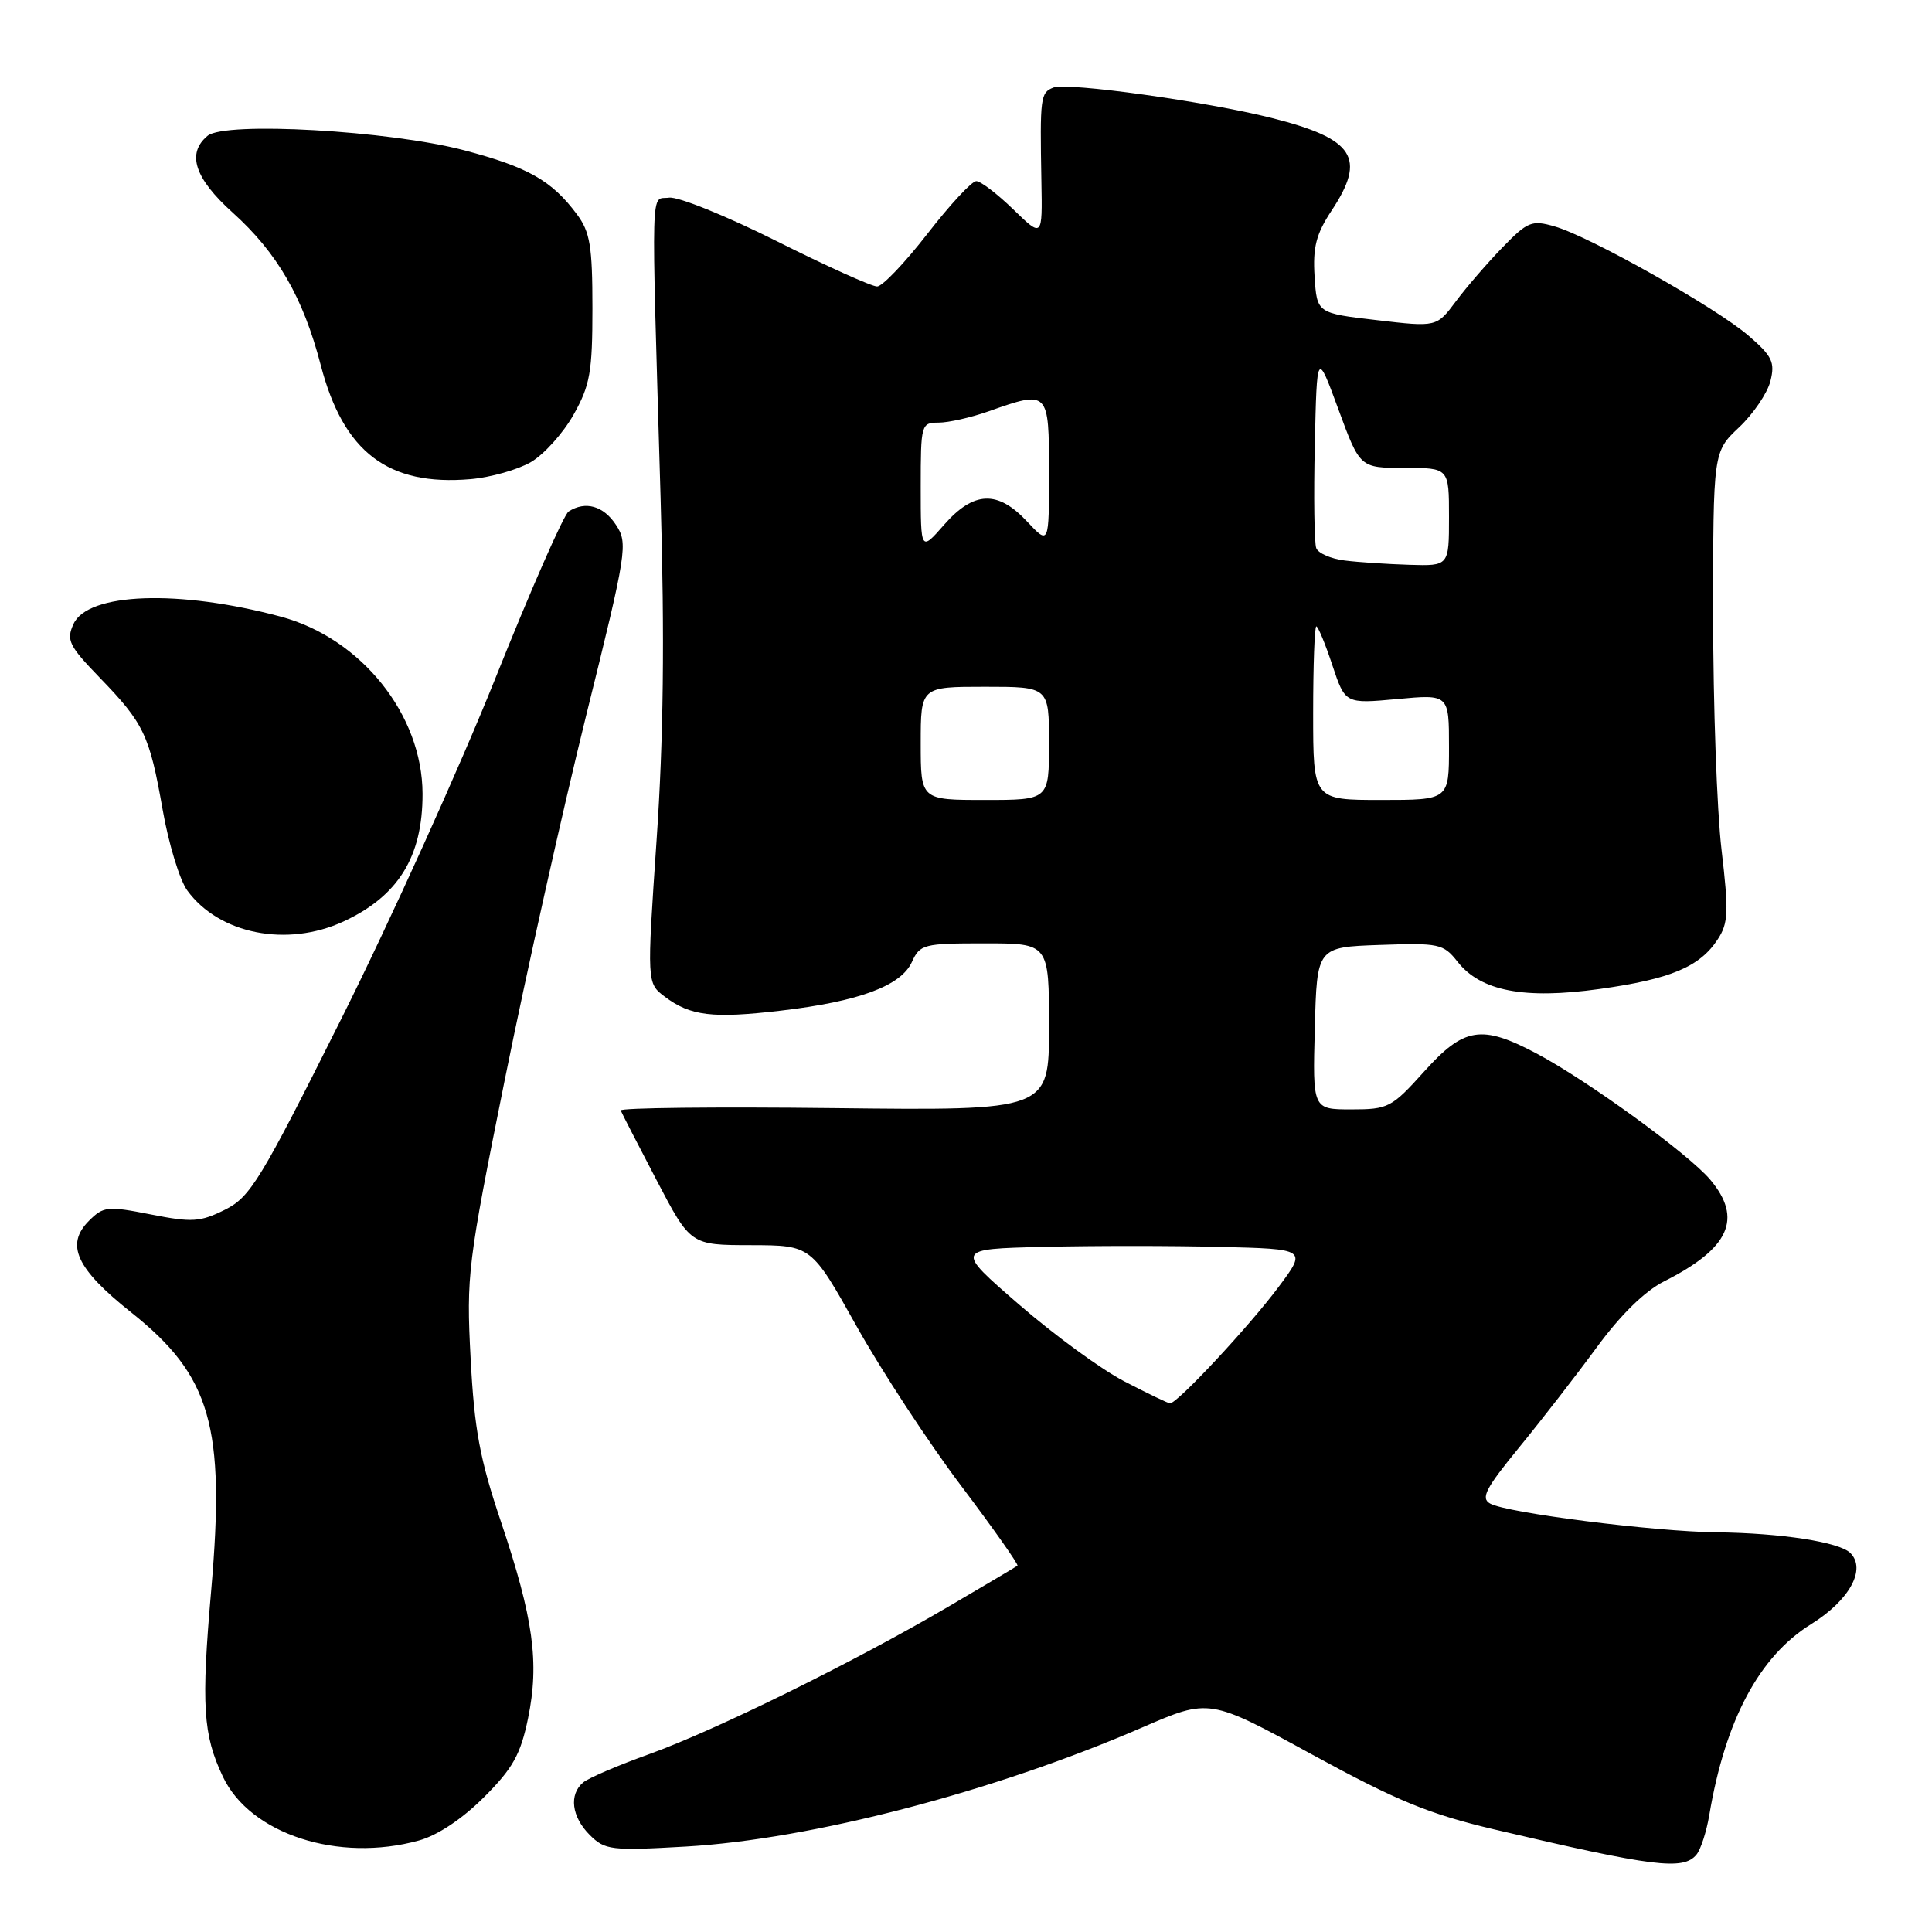 <?xml version="1.0" encoding="UTF-8" standalone="no"?>
<!DOCTYPE svg PUBLIC "-//W3C//DTD SVG 1.1//EN" "http://www.w3.org/Graphics/SVG/1.1/DTD/svg11.dtd" >
<svg xmlns="http://www.w3.org/2000/svg" xmlns:xlink="http://www.w3.org/1999/xlink" version="1.1" viewBox="0 0 256 256">
 <g >
 <path fill="currentColor"
d=" M 224.79 245.75 C 225.36 245.06 226.12 242.70 226.49 240.50 C 228.61 227.91 233.11 219.47 239.98 215.21 C 245.06 212.05 247.33 207.93 245.18 205.78 C 243.73 204.33 236.04 203.14 227.50 203.04 C 219.22 202.95 199.66 200.47 197.45 199.23 C 196.18 198.52 196.84 197.23 201.27 191.82 C 204.22 188.22 208.85 182.25 211.57 178.54 C 214.73 174.23 217.94 171.08 220.50 169.79 C 229.17 165.42 230.96 161.48 226.62 156.32 C 223.73 152.89 210.35 143.17 203.60 139.59 C 196.30 135.73 193.99 136.10 188.69 142.00 C 184.40 146.77 183.95 147.00 179.06 147.00 C 173.93 147.00 173.93 147.00 174.22 136.25 C 174.50 125.50 174.50 125.50 182.82 125.21 C 190.69 124.93 191.25 125.05 193.13 127.43 C 196.19 131.33 201.95 132.44 211.92 131.05 C 221.35 129.74 225.22 128.12 227.60 124.48 C 229.02 122.32 229.08 120.83 228.11 112.58 C 227.50 107.40 227.00 93.42 227.00 81.51 C 227.00 59.87 227.00 59.87 230.43 56.63 C 232.32 54.85 234.19 52.09 234.59 50.50 C 235.22 48.00 234.83 47.19 231.70 44.49 C 227.41 40.78 210.65 31.33 205.99 30.00 C 202.97 29.13 202.42 29.35 199.09 32.78 C 197.10 34.83 194.32 38.04 192.92 39.92 C 190.36 43.35 190.36 43.35 182.43 42.42 C 174.50 41.50 174.50 41.50 174.19 36.64 C 173.94 32.77 174.40 30.99 176.44 27.91 C 181.08 20.90 179.47 18.40 168.50 15.63 C 159.86 13.45 141.46 10.89 139.59 11.60 C 137.86 12.27 137.79 12.85 137.99 24.00 C 138.13 31.50 138.13 31.50 134.27 27.75 C 132.15 25.69 129.94 24.00 129.36 24.00 C 128.77 24.00 125.87 27.13 122.90 30.96 C 119.93 34.79 116.93 37.94 116.23 37.96 C 115.54 37.98 109.53 35.27 102.89 31.94 C 96.24 28.61 89.84 26.02 88.65 26.19 C 86.18 26.55 86.28 22.93 87.53 65.94 C 88.08 84.63 87.92 97.92 87.00 111.32 C 85.71 130.27 85.71 130.27 88.08 132.06 C 91.47 134.62 94.43 134.98 103.50 133.91 C 113.83 132.70 119.39 130.63 120.83 127.47 C 121.90 125.12 122.38 125.00 130.48 125.00 C 139.00 125.00 139.00 125.00 139.00 136.08 C 139.00 147.16 139.00 147.16 110.50 146.83 C 94.82 146.65 82.11 146.79 82.25 147.14 C 82.39 147.50 84.53 151.65 87.00 156.38 C 91.50 164.98 91.50 164.98 99.50 164.99 C 107.50 165.01 107.50 165.01 113.50 175.73 C 116.80 181.63 123.02 191.12 127.32 196.83 C 131.62 202.53 134.99 207.32 134.82 207.46 C 134.64 207.60 130.51 210.05 125.63 212.91 C 113.07 220.27 94.79 229.28 86.03 232.43 C 81.93 233.90 77.99 235.59 77.28 236.18 C 75.37 237.77 75.73 240.73 78.14 243.14 C 80.15 245.15 80.95 245.25 90.89 244.68 C 107.53 243.72 131.76 237.40 151.35 228.90 C 160.25 225.04 160.25 225.04 173.87 232.49 C 185.10 238.62 189.35 240.37 198.00 242.41 C 219.12 247.38 223.04 247.87 224.79 245.75 Z  M 55.50 243.88 C 57.98 243.20 61.26 241.01 64.13 238.14 C 67.96 234.31 68.98 232.48 69.97 227.68 C 71.49 220.29 70.68 214.42 66.37 201.61 C 63.58 193.34 62.85 189.40 62.36 180.00 C 61.78 168.95 61.96 167.51 66.90 143.00 C 69.73 128.97 74.58 107.29 77.67 94.80 C 83.08 72.99 83.23 72.00 81.62 69.55 C 79.97 67.03 77.58 66.34 75.35 67.77 C 74.71 68.17 70.32 78.17 65.59 90.00 C 60.85 101.83 51.70 122.06 45.24 134.97 C 34.50 156.44 33.18 158.60 29.82 160.29 C 26.53 161.93 25.46 162.00 19.99 160.92 C 14.25 159.79 13.71 159.84 11.79 161.76 C 8.63 164.92 10.10 168.11 17.38 173.90 C 27.95 182.31 29.87 188.96 27.99 210.66 C 26.65 226.01 26.90 229.87 29.54 235.43 C 33.14 243.03 44.84 246.83 55.50 243.88 Z  M 45.50 122.11 C 52.77 118.75 56.01 113.53 55.99 105.18 C 55.97 94.70 47.86 84.57 37.21 81.71 C 23.72 78.09 11.63 78.52 9.74 82.68 C 8.76 84.82 9.13 85.57 13.21 89.79 C 19.08 95.85 19.81 97.39 21.55 107.28 C 22.34 111.80 23.81 116.62 24.82 118.00 C 29.03 123.77 38.02 125.56 45.50 122.11 Z  M 70.35 61.23 C 72.08 60.22 74.62 57.40 76.00 54.95 C 78.19 51.06 78.50 49.29 78.50 40.83 C 78.50 32.62 78.19 30.73 76.44 28.39 C 73.11 23.92 69.98 22.15 61.50 19.91 C 51.57 17.30 29.83 16.07 27.51 17.99 C 24.70 20.32 25.77 23.61 30.82 28.16 C 36.76 33.51 40.17 39.42 42.50 48.38 C 45.51 59.93 51.42 64.43 62.35 63.49 C 65.01 63.26 68.61 62.24 70.35 61.23 Z  M 149.00 183.05 C 145.97 181.49 139.68 176.89 135.02 172.85 C 126.54 165.50 126.54 165.50 138.27 165.22 C 144.72 165.06 155.21 165.06 161.58 165.22 C 173.17 165.50 173.17 165.50 169.44 170.50 C 165.51 175.77 155.94 186.03 155.03 185.95 C 154.74 185.93 152.03 184.62 149.00 183.05 Z  M 122.00 98.50 C 122.00 91.00 122.00 91.00 130.50 91.00 C 139.00 91.00 139.00 91.00 139.00 98.50 C 139.00 106.00 139.00 106.00 130.50 106.00 C 122.00 106.00 122.00 106.00 122.00 98.50 Z  M 174.00 94.50 C 174.00 88.17 174.19 83.00 174.42 83.00 C 174.65 83.00 175.61 85.31 176.54 88.13 C 178.25 93.26 178.25 93.26 185.12 92.63 C 192.00 91.99 192.00 91.99 192.00 98.99 C 192.00 106.00 192.00 106.00 183.00 106.00 C 174.00 106.00 174.00 106.00 174.00 94.50 Z  M 178.19 74.27 C 176.37 74.05 174.67 73.31 174.41 72.63 C 174.15 71.95 174.06 65.79 174.22 58.94 C 174.50 46.50 174.50 46.50 177.35 54.25 C 180.20 62.00 180.20 62.00 186.10 62.00 C 192.00 62.00 192.00 62.00 192.00 68.50 C 192.00 75.00 192.00 75.00 186.75 74.84 C 183.86 74.75 180.01 74.50 178.19 74.27 Z  M 122.00 64.53 C 122.00 56.22 122.06 56.00 124.37 56.00 C 125.68 56.00 128.66 55.33 131.00 54.50 C 138.96 51.69 139.00 51.73 139.00 62.61 C 139.00 72.21 139.00 72.21 136.10 69.11 C 132.20 64.93 129.04 65.05 125.10 69.53 C 122.00 73.07 122.00 73.07 122.00 64.53 Z "/>
</g>
</svg>